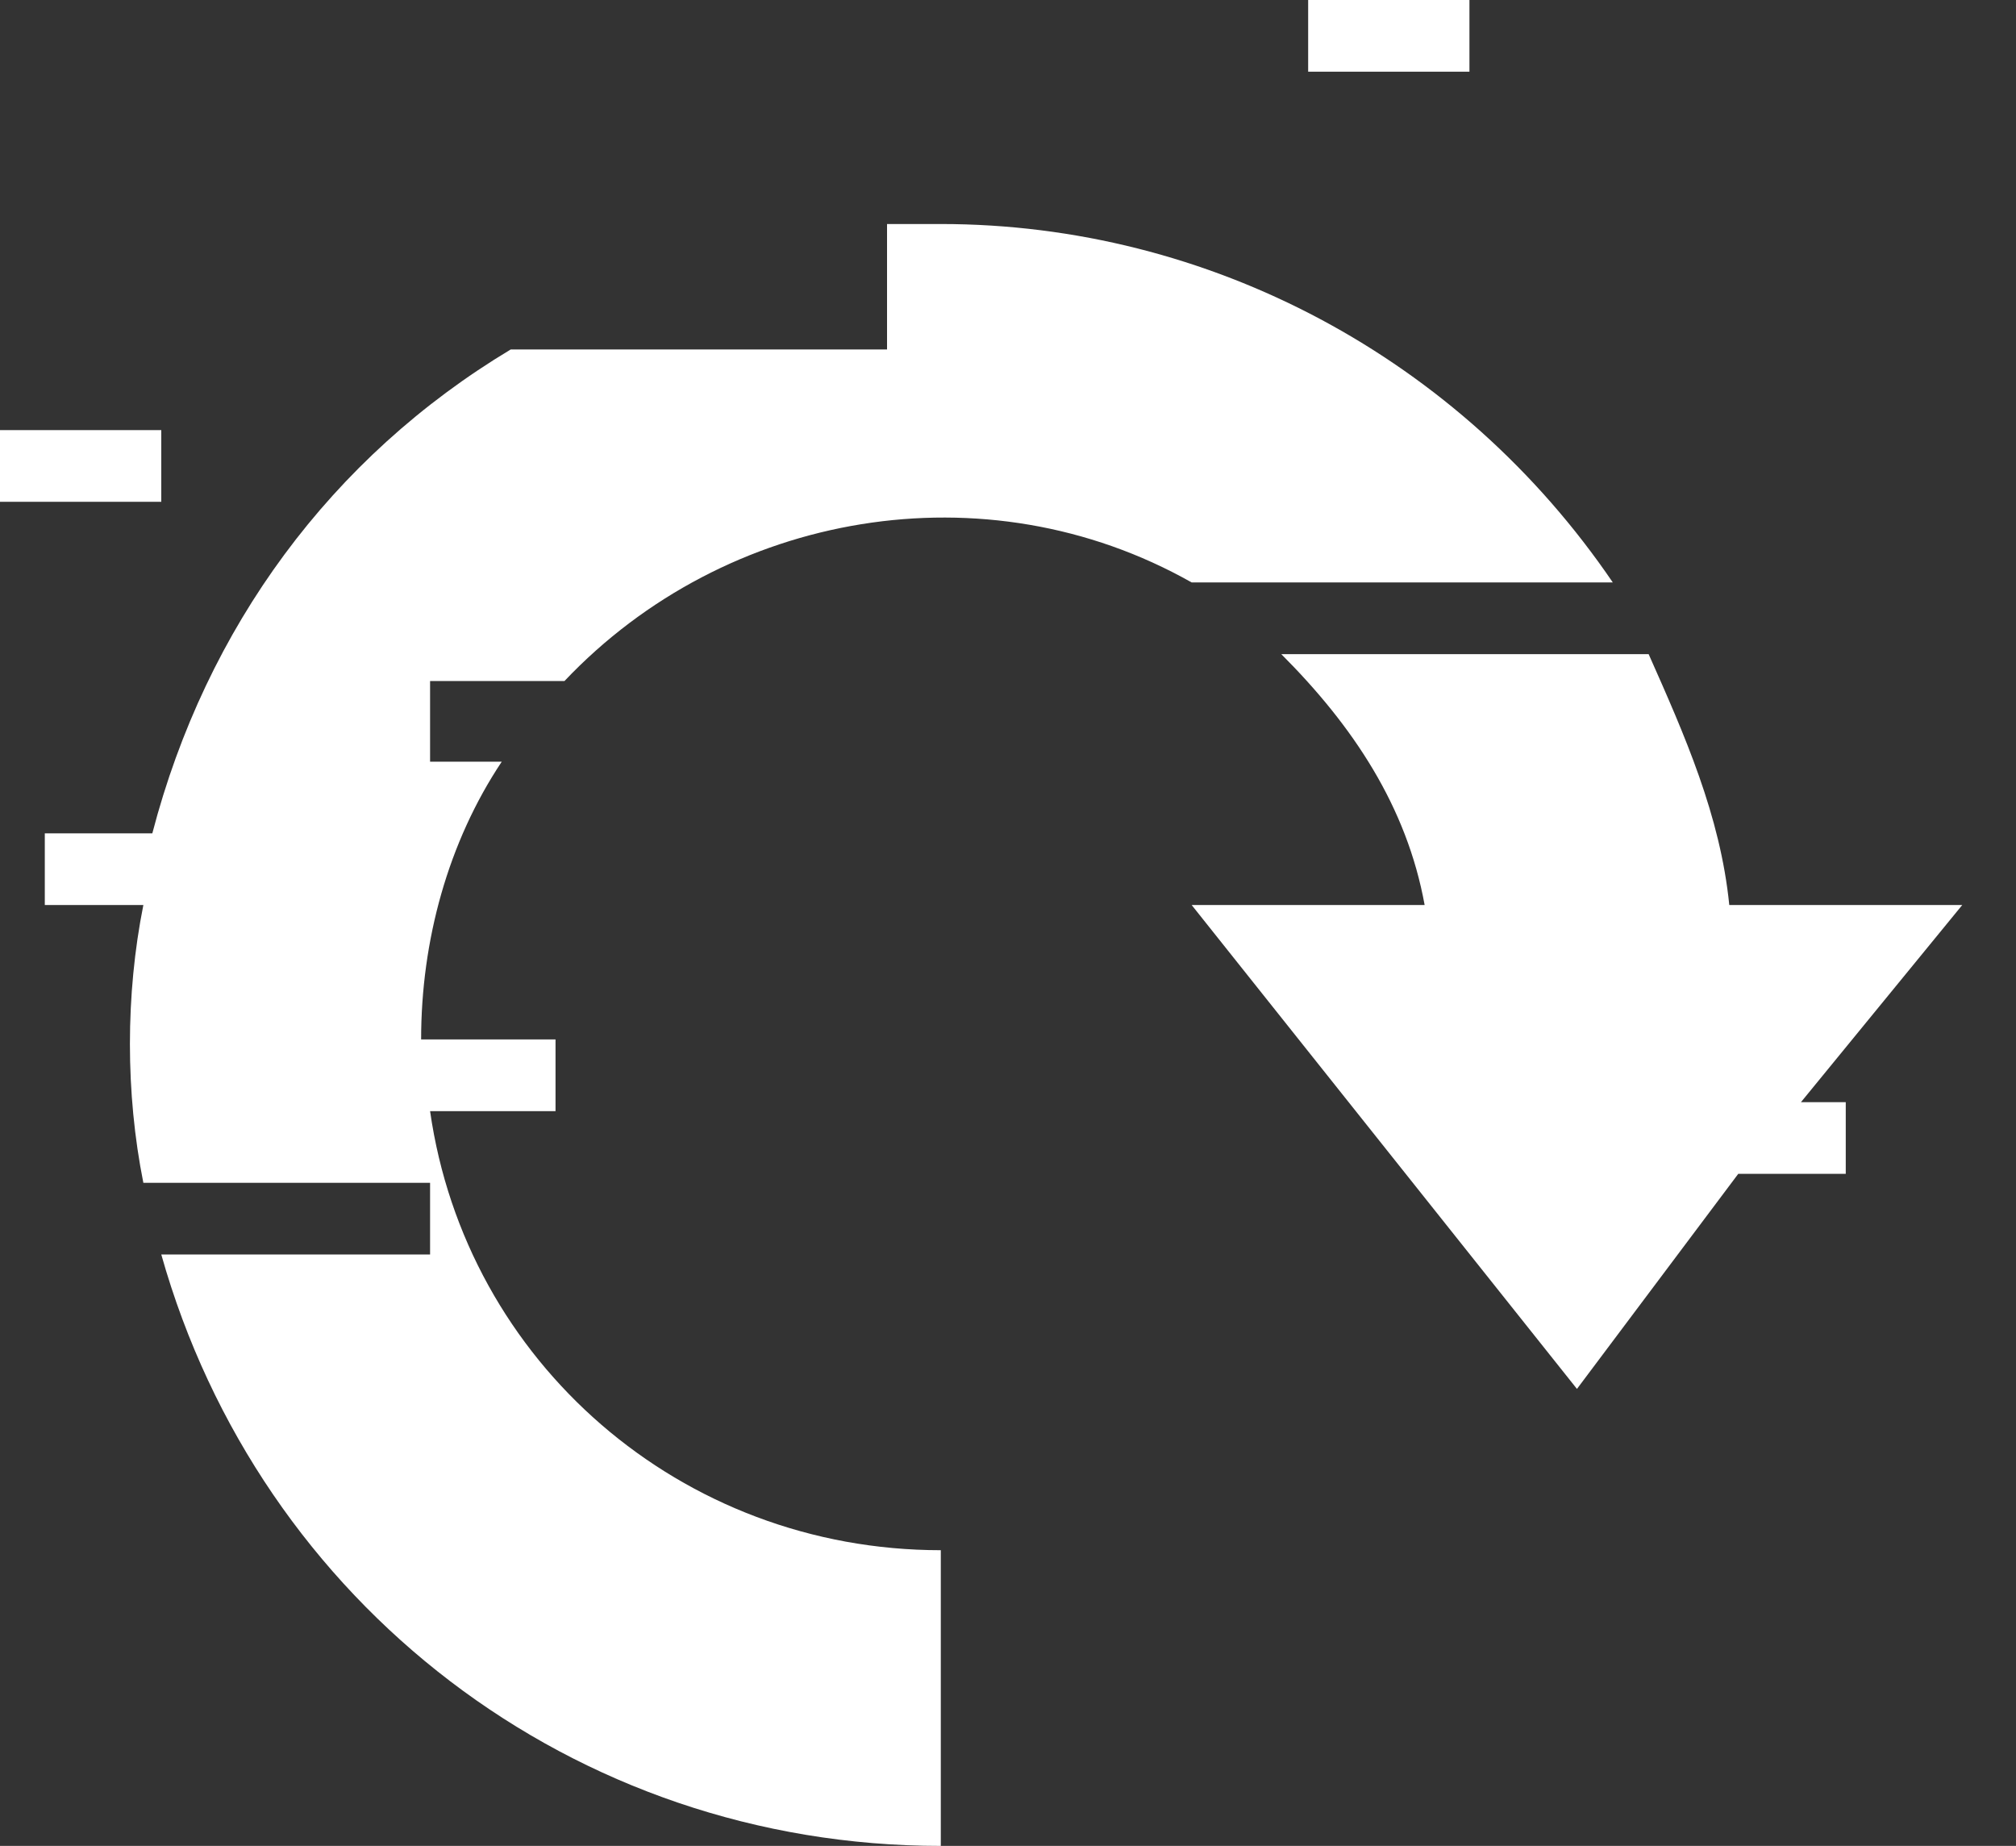 <?xml version="1.0" encoding="utf-8"?>
<!-- Generator: Adobe Illustrator 21.0.2, SVG Export Plug-In . SVG Version: 6.00 Build 0)  -->
<svg version="1.1" id="close" xmlns="http://www.w3.org/2000/svg" xmlns:xlink="http://www.w3.org/1999/xlink" x="0px" y="0px"
	 viewBox="0 0 22.5 20.6" style="enable-background:new 0 0 22.5 20.6;" xml:space="preserve">
<rect x="0" y="0" width="22.5" height="20.6" fill="#333333" stroke="none"/>
<style type="text/css">
	.st0{fill:#FFFFFF;}
</style>
<title>refresh</title>
<path class="st0" d="M21.9,10.1h-2.6c-0.1-1-0.5-1.9-0.9-2.8h-4.1c0.8,0.8,1.4,1.7,1.6,2.8h-2.6l4.3,5.4l1.8-2.4h1.2v-0.8h-0.5
	L21.9,10.1z"/>
<path class="st0" d="M10.5,2.5H9.9v1.4H5.7C3.7,5.1,2.3,7,1.7,9.3H0.5v0.8h1.1c-0.2,1-0.2,2.1,0,3.1h3.2V14H1.8
	c1.1,3.9,4.6,6.6,8.7,6.6v-3.3c-2.9,0-5.3-2.1-5.7-4.9h1.4v-0.8H4.7c0-1.1,0.3-2.2,0.9-3.1H4.8V7.6h1.5c1.8-1.9,4.7-2.4,7-1.1H18
	C16.3,4,13.5,2.5,10.5,2.5z"/>
<rect y="4.8" class="st0" width="1.8" height="0.8"/>
<rect x="14.6" class="st0" width="1.8" height="0.8"/>
</svg>
